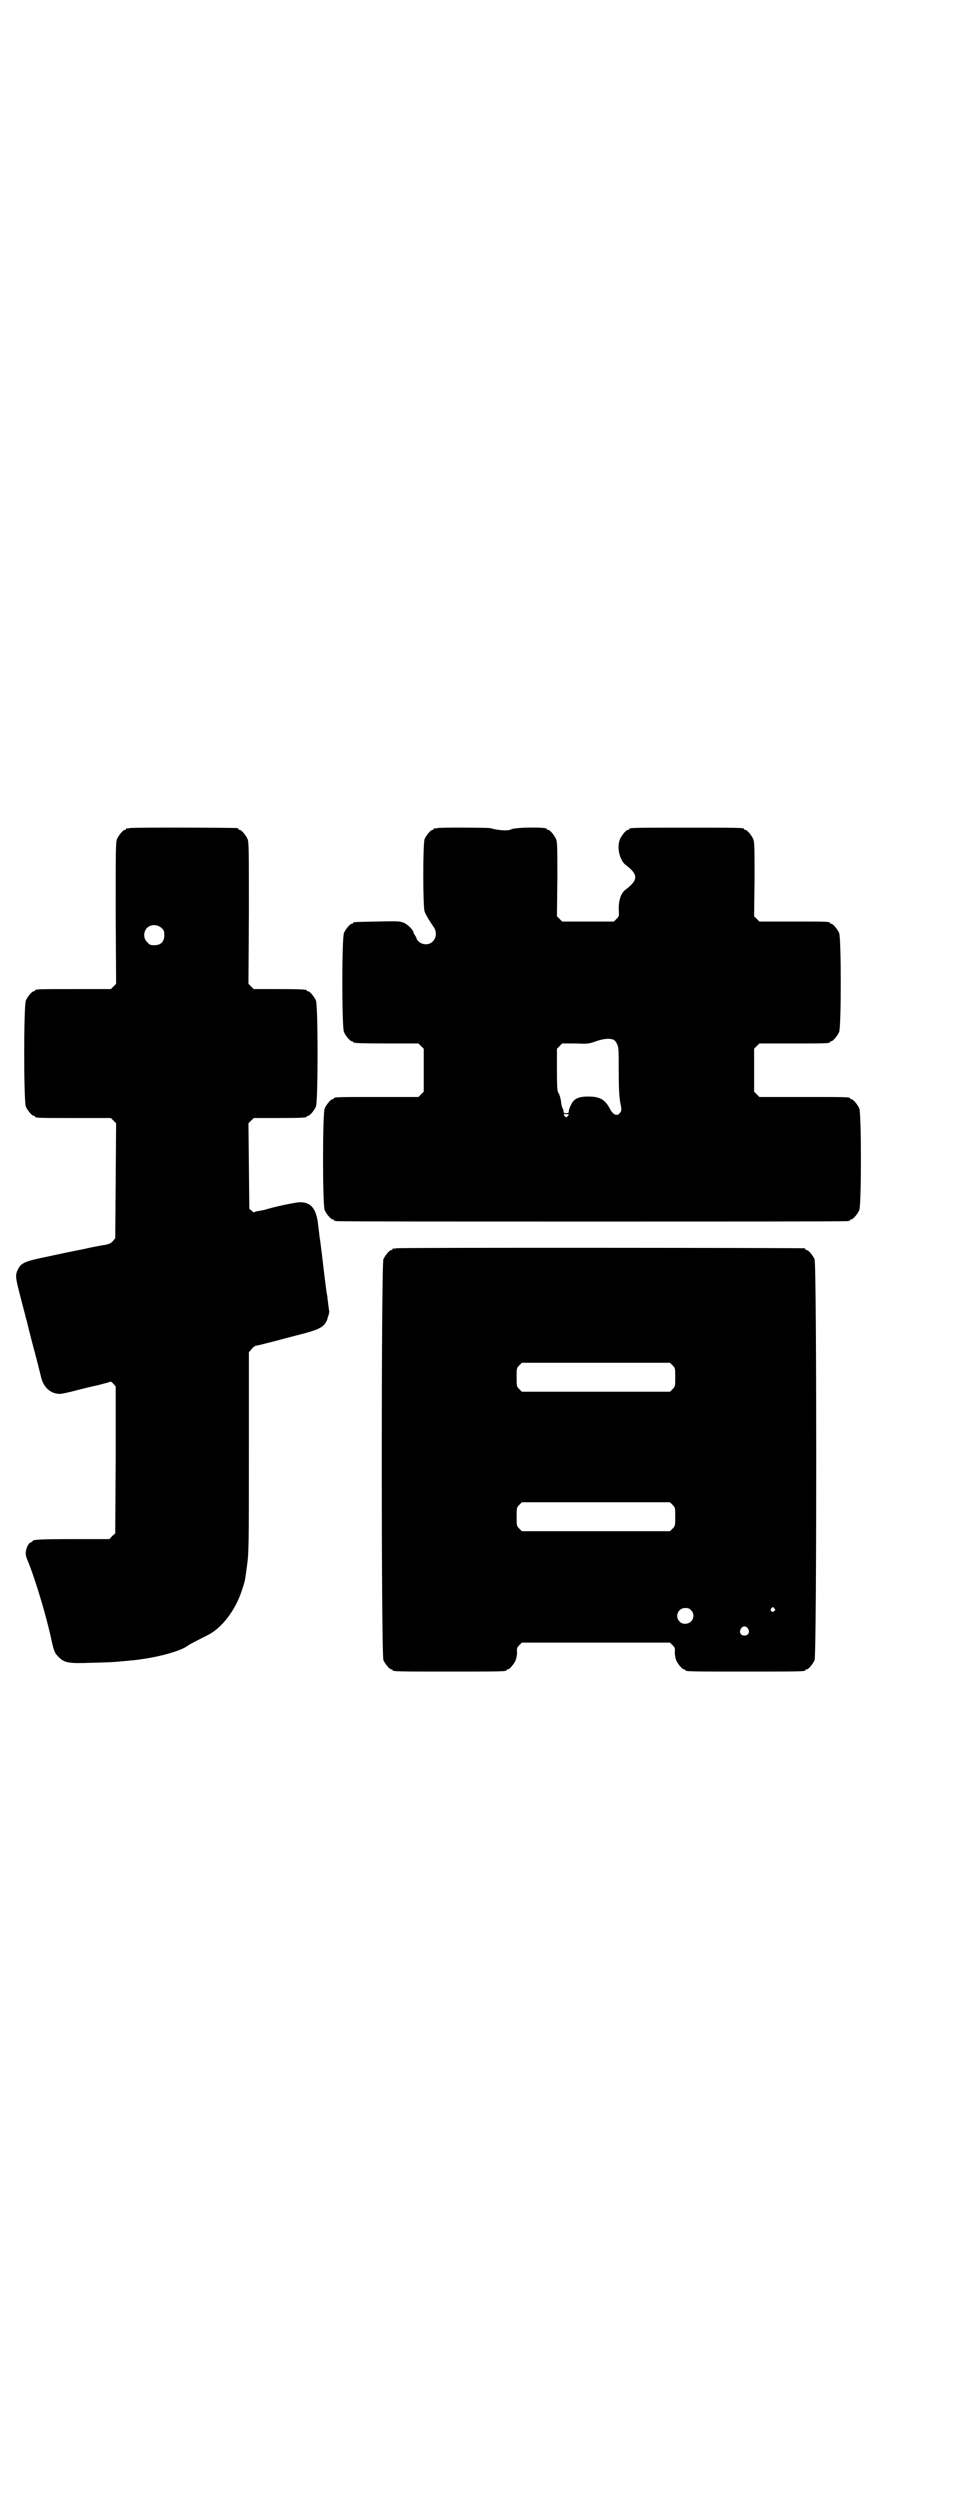 <?xml version="1.0" standalone="no"?>
<!DOCTYPE svg PUBLIC "-//W3C//DTD SVG 20010904//EN"
 "http://www.w3.org/TR/2001/REC-SVG-20010904/DTD/svg10.dtd">
<svg version="1.0" xmlns="http://www.w3.org/2000/svg"
 width="1100pt" height="2850pt" viewBox="0 0 1100 2850"
 preserveAspectRatio="xMidYMid meet">
<g transform="translate(0,2850) scale(0.5,-0.5)"
fill="#000000" stroke="none">
<path d="M296 3812 c-3 -1 -6 -1 -7 0 0 0 -1 0 -1 -2 0 -1 -1 -2 -3 -2 -4 0
-14 -12 -18 -21 -3 -7 -3 -26 -3 -169 l1 -161 -6 -6 -6 -6 -81 0 c-81 0 -92 0
-92 -3 0 -1 -1 -2 -3 -2 -4 0 -14 -12 -18 -21 -5 -11 -5 -231 0 -242 4 -9 14
-21 18 -21 2 0 3 -1 3 -2 0 -3 11 -3 92 -3 l81 0 6 -6 6 -6 -1 -131 -1 -131
-5 -6 c-4 -5 -8 -7 -17 -9 -7 -1 -30 -5 -51 -10 -21 -4 -59 -12 -82 -17 -49
-10 -59 -14 -66 -27 -8 -15 -7 -20 5 -66 6 -24 12 -45 12 -47 1 -2 4 -14 7
-27 7 -27 5 -20 17 -65 5 -20 10 -39 11 -44 6 -23 22 -37 43 -37 3 0 18 3 33
7 15 4 39 10 54 13 15 4 27 7 28 8 0 1 3 -1 6 -4 l6 -7 0 -167 -1 -168 -7 -6
-6 -7 -82 0 c-77 0 -94 -1 -94 -5 0 -1 -1 -2 -2 -2 -5 0 -11 -9 -13 -21 -1 -7
0 -12 7 -28 17 -44 38 -115 49 -163 8 -37 9 -40 19 -50 13 -13 22 -15 74 -13
42 1 47 1 88 5 57 5 117 21 134 35 3 2 14 8 44 23 32 16 63 56 78 102 7 21 7
21 11 51 5 35 5 44 5 274 l0 218 6 7 c3 4 7 7 10 8 3 0 18 4 34 8 16 4 45 12
65 17 40 10 53 16 60 27 2 4 4 7 4 8 0 1 1 5 3 10 1 4 2 9 1 10 0 0 -1 7 -2
15 -1 8 -2 16 -2 18 -1 2 -5 32 -9 67 -4 35 -8 66 -9 70 0 4 -2 16 -3 26 -4
36 -16 51 -41 51 -10 0 -58 -10 -80 -17 -3 -1 -10 -2 -15 -3 -6 -1 -10 -2 -10
-3 0 -1 -2 0 -5 3 l-6 5 -1 98 -1 97 6 6 6 6 55 0 c56 0 66 1 66 3 0 1 1 2 3
2 4 0 14 12 18 21 5 11 5 231 0 242 -4 9 -14 21 -18 21 -2 0 -3 1 -3 2 0 2
-10 3 -66 3 l-55 0 -6 6 -6 6 1 161 c0 143 0 162 -3 169 -4 9 -14 21 -18 21
-2 0 -3 1 -3 2 0 1 -1 2 -2 2 -7 1 -242 2 -246 0z m73 -228 c5 -5 6 -7 6 -16
0 -15 -8 -23 -23 -23 -9 0 -11 1 -16 7 -9 8 -9 23 -1 32 9 9 24 9 34 0z"/>
<path d="M998 3812 c-3 -1 -6 -1 -7 0 0 0 -1 0 -1 -2 0 -1 -1 -2 -3 -2 -4 0
-14 -12 -18 -21 -4 -10 -4 -154 0 -165 2 -6 8 -17 21 -36 7 -10 6 -24 -2 -32
-8 -9 -23 -9 -32 -1 -3 3 -6 6 -5 7 0 0 -1 3 -3 6 -2 3 -4 6 -4 7 0 6 -13 19
-22 23 -10 4 -12 4 -61 3 -53 -1 -55 -1 -55 -3 0 -1 -1 -2 -3 -2 -4 0 -14 -12
-18 -21 -5 -11 -5 -215 0 -226 4 -9 14 -21 18 -21 2 0 3 -1 3 -2 0 -2 11 -3
80 -3 l69 0 6 -6 6 -6 0 -49 0 -49 -6 -6 -6 -6 -91 0 c-90 0 -102 0 -102 -3 0
-1 -1 -2 -3 -2 -4 0 -14 -12 -18 -21 -5 -11 -5 -221 0 -232 4 -9 14 -21 18
-21 2 0 3 -1 3 -2 0 0 2 -2 6 -2 3 -1 265 -1 583 -1 318 0 580 0 584 1 3 0 5
2 5 2 0 1 1 2 3 2 4 0 14 12 18 21 5 11 5 221 0 232 -4 9 -14 21 -18 21 -2 0
-3 1 -3 2 0 3 -12 3 -109 3 l-98 0 -6 6 -6 6 0 49 0 49 6 6 6 6 75 0 c75 0 86
0 86 3 0 1 1 2 3 2 4 0 14 12 18 21 5 11 5 215 0 226 -4 9 -14 21 -18 21 -2 0
-3 1 -3 2 0 3 -11 3 -86 3 l-75 0 -6 6 -6 6 1 84 c0 73 0 85 -3 92 -4 9 -14
21 -18 21 -2 0 -3 1 -3 2 0 3 -13 3 -131 3 -118 0 -131 0 -131 -3 0 -1 -1 -2
-3 -2 -4 0 -14 -12 -18 -21 -8 -18 -1 -49 13 -59 29 -22 29 -34 0 -56 -11 -8
-16 -24 -16 -44 1 -17 1 -17 -5 -23 l-6 -6 -59 0 -59 0 -6 6 -6 6 1 84 c0 73
0 85 -3 92 -4 9 -14 21 -18 21 -2 0 -3 1 -3 2 0 5 -74 4 -82 -1 -6 -4 -31 -2
-47 3 -6 1 -115 2 -121 0z m401 -482 c3 -1 7 -5 9 -10 4 -8 4 -14 4 -60 0 -39
1 -56 3 -71 4 -19 4 -21 0 -26 -6 -9 -16 -5 -23 9 -11 21 -23 28 -49 28 -24 0
-33 -5 -40 -19 -3 -6 -5 -12 -5 -15 0 -3 -1 -4 -6 -4 -5 0 -6 1 -6 5 0 2 -1 5
-2 6 -1 1 -2 6 -3 10 -1 13 -5 24 -7 26 -2 2 -3 13 -3 51 l0 49 6 6 6 6 30 0
c28 -1 31 -1 47 5 18 6 30 7 39 4z m-101 -171 c0 -1 -1 -3 -3 -4 -3 -3 -3 -3
-6 0 -4 4 -4 5 3 5 3 0 6 -1 6 -1z"/>
<path d="M904 2854 c-3 -1 -6 -1 -7 0 0 0 -1 0 -1 -2 0 -1 -1 -2 -3 -2 -4 0
-14 -12 -18 -21 -5 -12 -5 -902 0 -914 4 -9 14 -21 18 -21 2 0 3 -1 3 -2 0 -3
13 -3 130 -3 117 0 130 0 130 3 0 1 1 2 3 2 4 0 14 12 18 21 2 6 3 13 3 18 -1
9 0 11 5 16 l6 6 169 0 169 0 6 -6 c5 -5 6 -7 5 -16 0 -5 1 -12 3 -18 4 -9 14
-21 18 -21 2 0 3 -1 3 -2 0 -3 13 -3 137 -3 124 0 137 0 137 3 0 1 1 2 3 2 4
0 14 12 18 21 5 12 5 902 0 914 -4 9 -14 21 -18 21 -2 0 -3 1 -3 2 0 1 -1 2
-2 2 -6 1 -927 2 -932 0z m631 -267 c6 -6 6 -7 6 -27 0 -20 0 -21 -6 -27 l-6
-6 -169 0 -169 0 -6 6 c-6 6 -6 7 -6 27 0 20 0 21 6 27 l6 6 169 0 169 0 6 -6z
m0 -318 c6 -6 6 -7 6 -27 0 -20 0 -21 -6 -27 l-6 -6 -169 0 -169 0 -6 6 c-6 6
-6 7 -6 27 0 20 0 21 6 27 l6 6 169 0 169 0 6 -6z m232 -236 c3 -3 3 -3 0 -6
-4 -5 -11 1 -7 6 4 4 4 4 7 0z m-190 -4 c12 -12 3 -31 -13 -31 -6 0 -9 1 -13
5 -12 12 -3 31 13 31 6 0 9 -1 13 -5z m130 -42 c5 -8 1 -16 -8 -16 -9 0 -13 8
-8 16 2 3 5 5 8 5 3 0 6 -2 8 -5z"/>
</g>
</svg>
